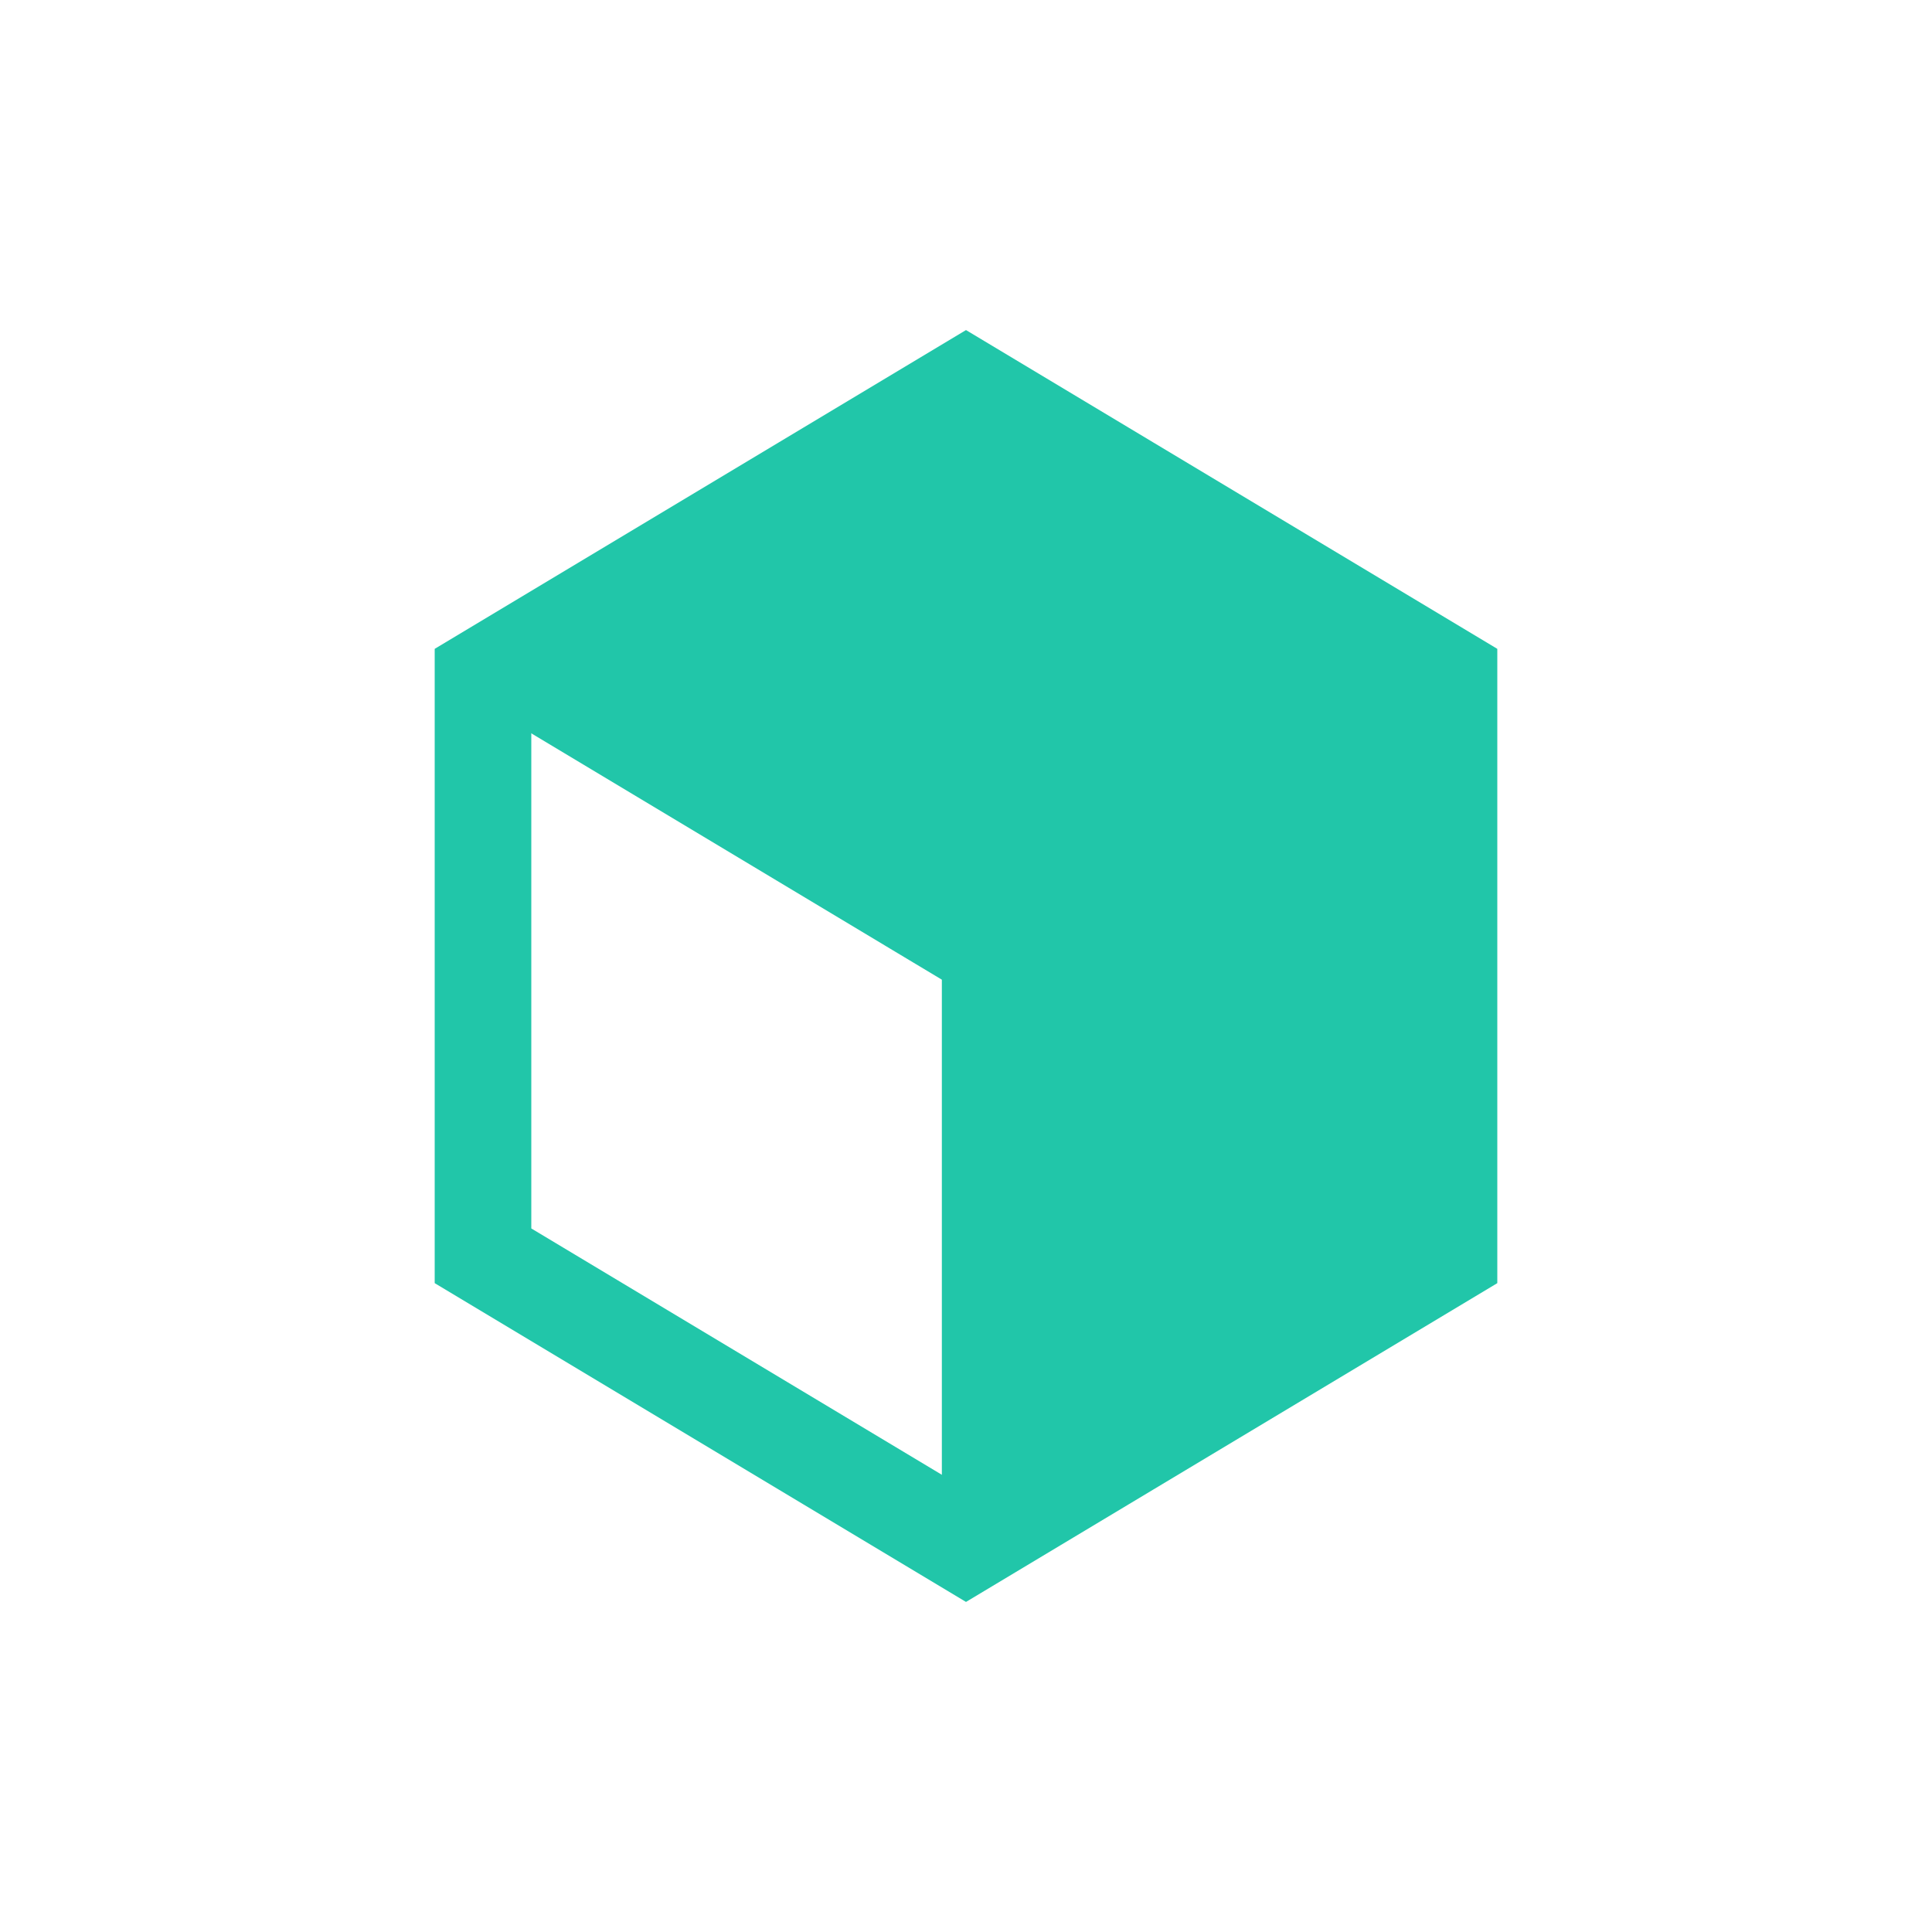 <?xml version="1.0" encoding="UTF-8" standalone="no"?>
<!-- Created with Inkscape (http://www.inkscape.org/) -->

<svg
   xmlns:dc="http://purl.org/dc/elements/1.1/"
   xmlns:cc="http://creativecommons.org/ns#"
   xmlns:rdf="http://www.w3.org/1999/02/22-rdf-syntax-ns#"
   xmlns:svg="http://www.w3.org/2000/svg"
   xmlns="http://www.w3.org/2000/svg"
   xmlns:sodipodi="http://sodipodi.sourceforge.net/DTD/sodipodi-0.dtd"
   xmlns:inkscape="http://www.inkscape.org/namespaces/inkscape"
   width="20"
   height="20"
   viewBox="0 0 20 20"
   id="svg2"
   version="1.1"
   inkscape:version="0.91 r13725"
   sodipodi:docname="ic_quantumunit_blurred_inverted.svg">
  <title
     id="title4138">QuantumUnit</title>
  <defs
     id="defs4">
    <filter
       style="color-interpolation-filters:sRGB;"
       inkscape:label="Cross Blur"
       id="filter4781">
      <feColorMatrix
         in="SourceGraphic"
         values="1 0 0 0 0 0 1 0 0 0 0 0 1 0 0 -0.212 -0.715 -0.072 1 0 "
         result="colormatrix"
         id="feColorMatrix4783" />
      <feComposite
         in="SourceGraphic"
         in2="colormatrix"
         operator="arithmetic"
         k2="1"
         k3="0"
         k4="2.77556e-017"
         result="composite"
         id="feComposite4785" />
      <feGaussianBlur
         stdDeviation="0.2 0.01"
         result="blur1"
         id="feGaussianBlur4787" />
      <feGaussianBlur
         in="composite"
         stdDeviation="0.01 0.2"
         result="blur2"
         id="feGaussianBlur4789" />
      <feBlend
         in="blur2"
         in2="blur1"
         mode="lighten"
         result="blend"
         id="feBlend4791" />
    </filter>
    <filter
       style="color-interpolation-filters:sRGB;"
       inkscape:label="Cross Blur"
       id="filter5725">
      <feColorMatrix
         in="SourceGraphic"
         values="1 0 0 0 0 0 1 0 0 0 0 0 1 0 0 -0.212 -0.715 -0.072 1 0 "
         result="colormatrix"
         id="feColorMatrix5727" />
      <feComposite
         in="SourceGraphic"
         in2="colormatrix"
         operator="arithmetic"
         k2="1"
         k3="0"
         k4="2.77556e-017"
         result="composite"
         id="feComposite5729" />
      <feGaussianBlur
         stdDeviation="0.2 0.01"
         result="blur1"
         id="feGaussianBlur5731" />
      <feGaussianBlur
         in="composite"
         stdDeviation="0.01 0.2"
         result="blur2"
         id="feGaussianBlur5733" />
      <feBlend
         in="blur2"
         in2="blur1"
         mode="lighten"
         result="blend"
         id="feBlend5735" />
    </filter>
  </defs>
  <sodipodi:namedview
     id="base"
     pagecolor="#ffffff"
     bordercolor="#666666"
     borderopacity="1.0"
     inkscape:pageopacity="0.0"
     inkscape:pageshadow="2"
     inkscape:zoom="31.678384"
     inkscape:cx="11.563655"
     inkscape:cy="9.9391316"
     inkscape:document-units="px"
     inkscape:current-layer="layer4"
     showgrid="true"
     units="px"
     inkscape:snap-bbox="true"
     inkscape:bbox-paths="true"
     inkscape:bbox-nodes="true"
     inkscape:snap-bbox-edge-midpoints="true"
     inkscape:snap-bbox-midpoints="true"
     inkscape:object-paths="true"
     inkscape:snap-intersection-paths="true"
     inkscape:object-nodes="true"
     inkscape:snap-smooth-nodes="true"
     inkscape:snap-midpoints="true"
     inkscape:window-width="1536"
     inkscape:window-height="841"
     inkscape:window-x="-8"
     inkscape:window-y="-8"
     inkscape:window-maximized="1"
     showguides="false">
    <inkscape:grid
       type="xygrid"
       id="grid4136" />
  </sodipodi:namedview>
  <g
     inkscape:label="Background"
     inkscape:groupmode="layer"
     id="layer1"
     transform="translate(0,-1032.362)"
     style="display:inline">
    <circle
       style="opacity:1;fill:#ffffff;fill-opacity:1;stroke:none;stroke-width:0.2;stroke-miterlimit:4;stroke-dasharray:none;stroke-opacity:1"
       id="path4140"
       cx="10"
       cy="1042.362"
       r="9" />
  </g>
  <g
     inkscape:groupmode="layer"
     id="layer4"
     inkscape:label="Blur"
     style="display:inline">
    <path
       style="display:inline;fill:#2fb8a0;fill-opacity:1;fill-rule:evenodd;stroke:#2fb8a0;stroke-width:0.5;stroke-linecap:butt;stroke-linejoin:round;stroke-miterlimit:4;stroke-dasharray:none;stroke-opacity:1;filter:url(#filter5725)"
       d="m 5,7 5,3 0,6 5,-3 0,-6 -5,-3 z"
       id="path4153-3"
       inkscape:connector-curvature="0"
       sodipodi:nodetypes="ccccccc" />
    <path
       style="display:inline;fill:none;fill-rule:evenodd;stroke:#2fb8a0;stroke-width:1;stroke-linecap:butt;stroke-linejoin:miter;stroke-miterlimit:4;stroke-dasharray:none;stroke-opacity:1;filter:url(#filter5725)"
       d="M 10,4 5,7 l 0,6 5,3 5,-3 0,-6 z"
       id="path4142-0"
       inkscape:connector-curvature="0"
       sodipodi:nodetypes="ccccccc" />
  </g>
  <g
     inkscape:groupmode="layer"
     id="layer2"
     inkscape:label="Logo"
     style="display:inline">
    <path
       style="display:inline;fill:#21c6a9;fill-opacity:1;fill-rule:evenodd;stroke:#21c6a9;stroke-width:0.5;stroke-linecap:butt;stroke-linejoin:round;stroke-miterlimit:4;stroke-dasharray:none;stroke-opacity:1"
       d="m 5,7 5,3 0,6 5,-3 0,-6 -5,-3 z"
       id="path4153"
       inkscape:connector-curvature="0"
       sodipodi:nodetypes="ccccccc" />
    <path
       style="display:inline;fill:none;fill-rule:evenodd;stroke:#21c6a9;stroke-width:1;stroke-linecap:butt;stroke-linejoin:miter;stroke-miterlimit:4;stroke-dasharray:none;stroke-opacity:1"
       d="m 10,4 -5,3 0,6 5,3 5,-3 0,-6 z"
       id="path4142"
       inkscape:connector-curvature="0"
       sodipodi:nodetypes="ccccccc" />
  </g>
</svg>

